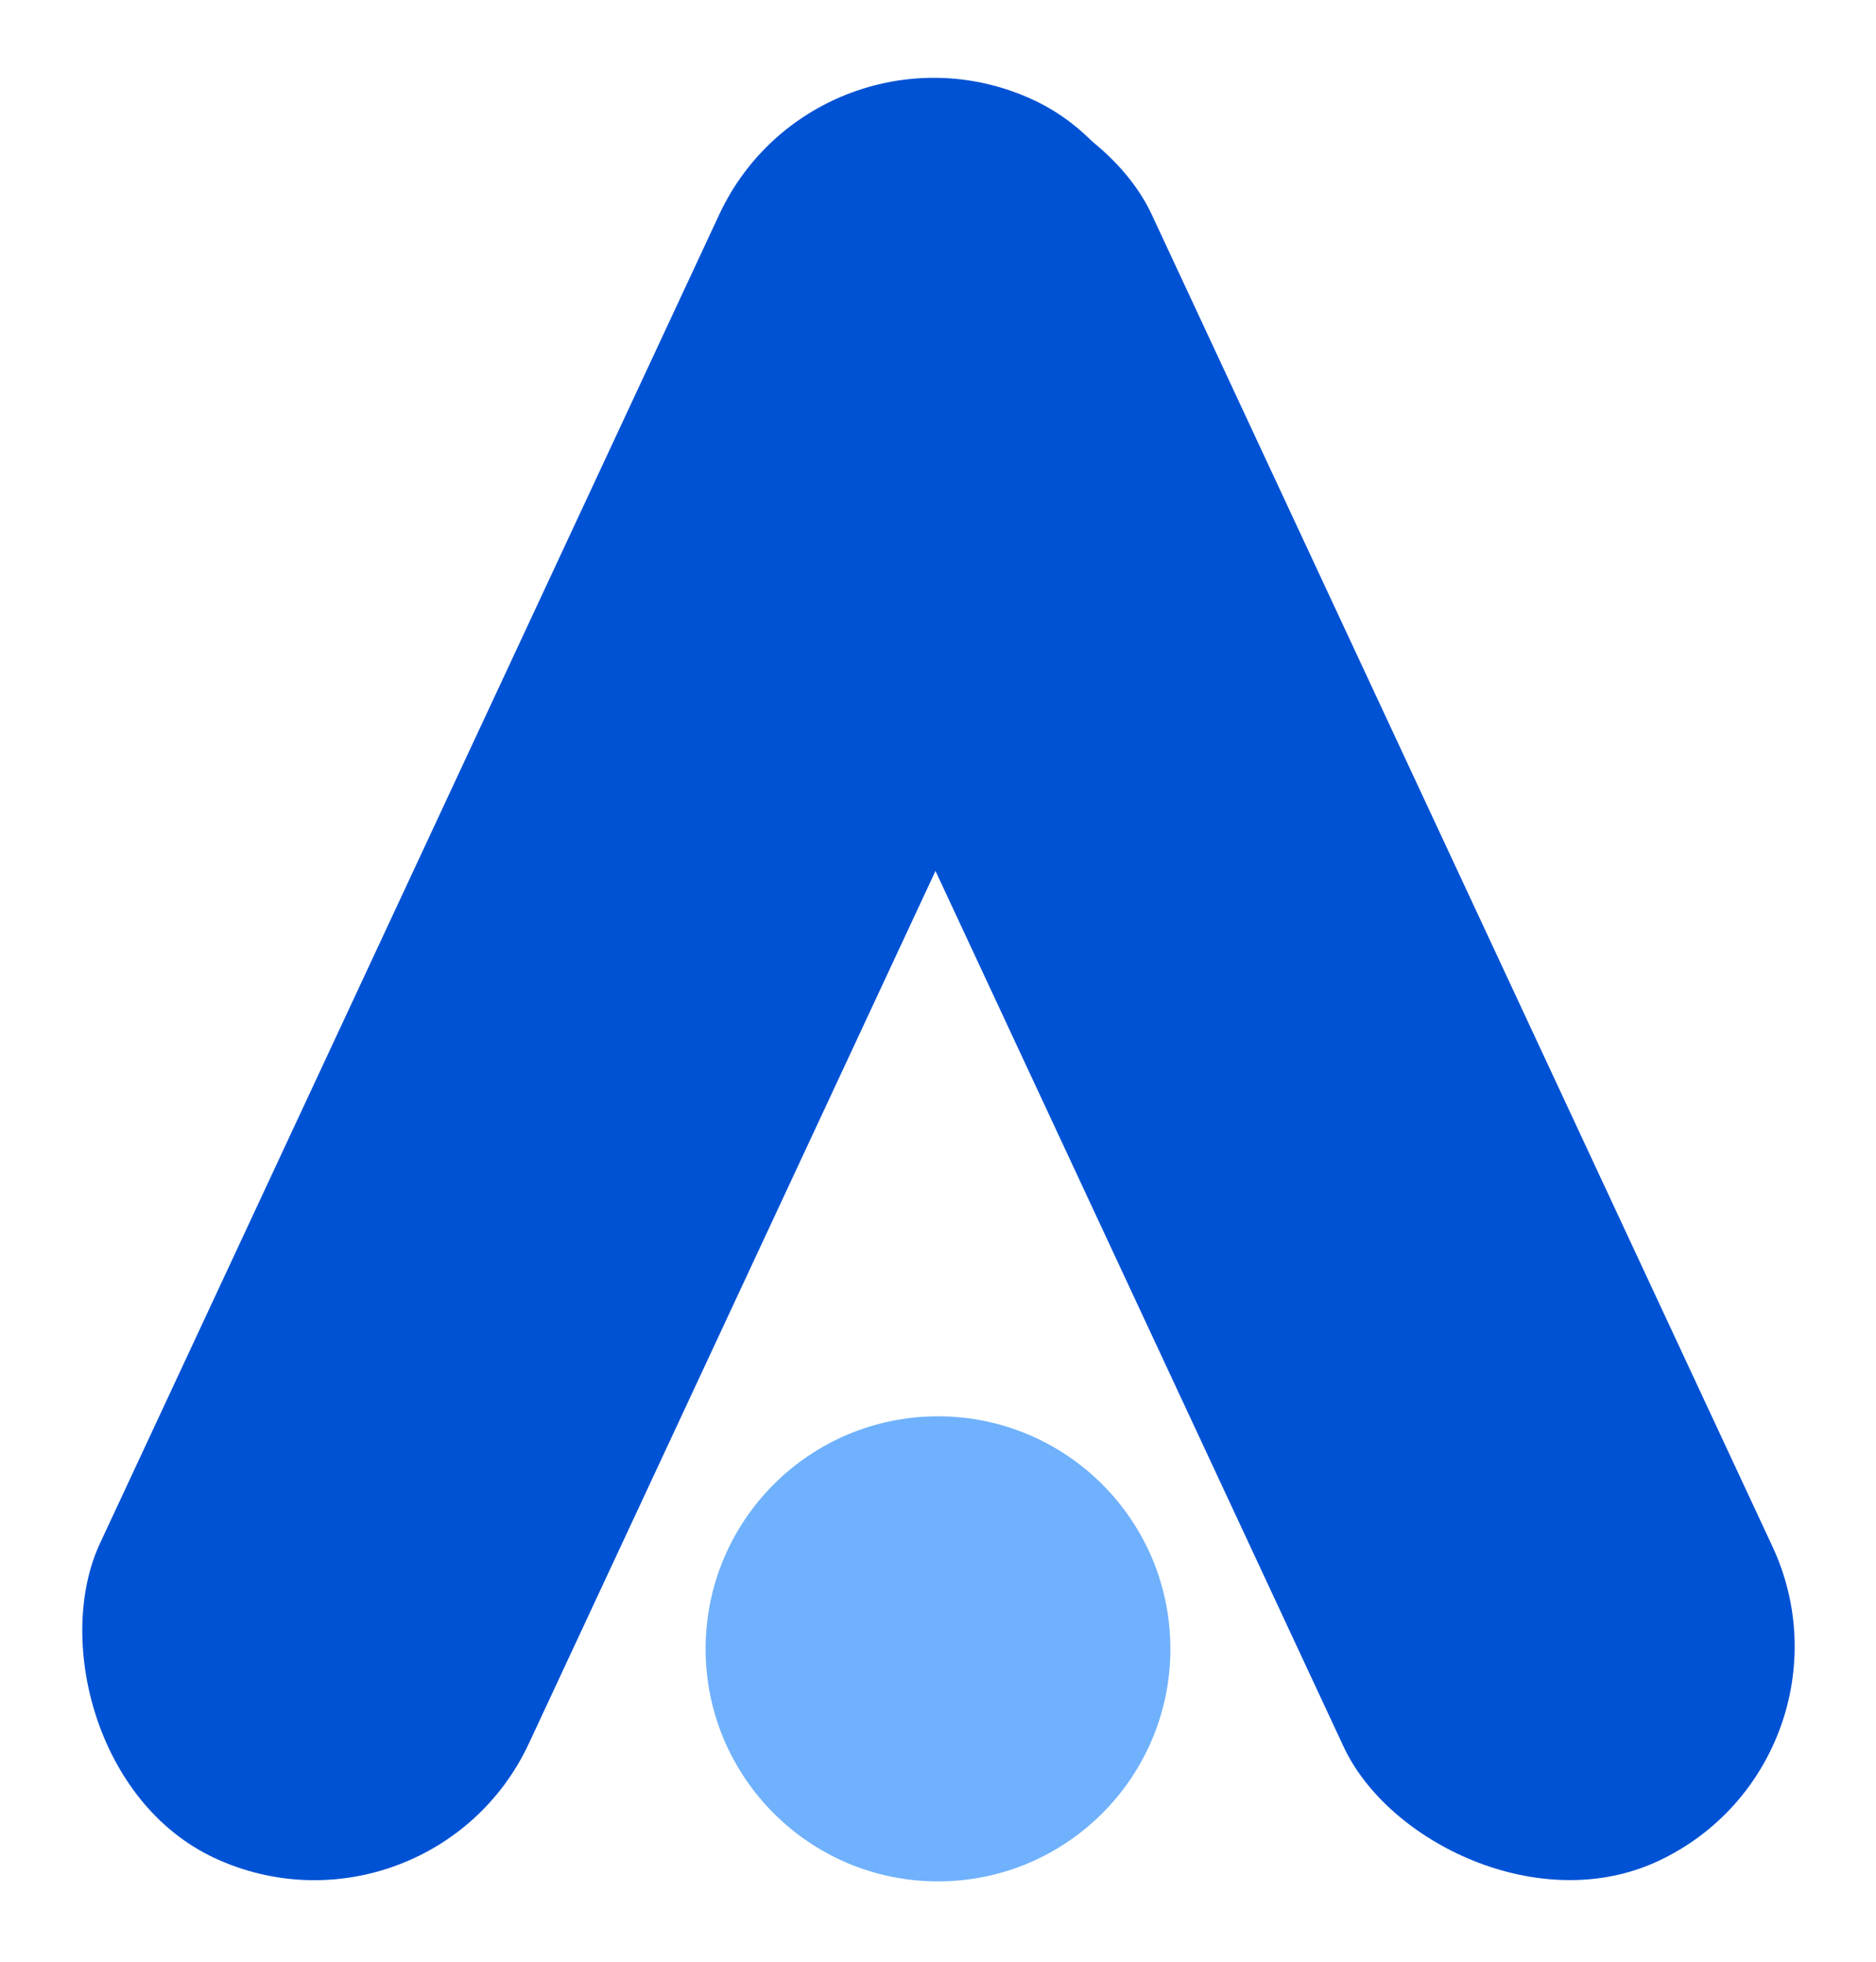 <svg width="444" height="464" viewBox="0 0 444 464" fill="none" xmlns="http://www.w3.org/2000/svg">
<rect x="147.415" y="47.333" width="112" height="459.605" rx="56" transform="rotate(-25 147.415 47.333)" fill="#0052D4"/>
<rect x="193.888" width="112" height="458.778" rx="56" transform="rotate(25 193.888 0)" fill="#0052D4"/>
<circle cx="222" cy="390" r="55" fill="#6FB1FC"/>
</svg>
